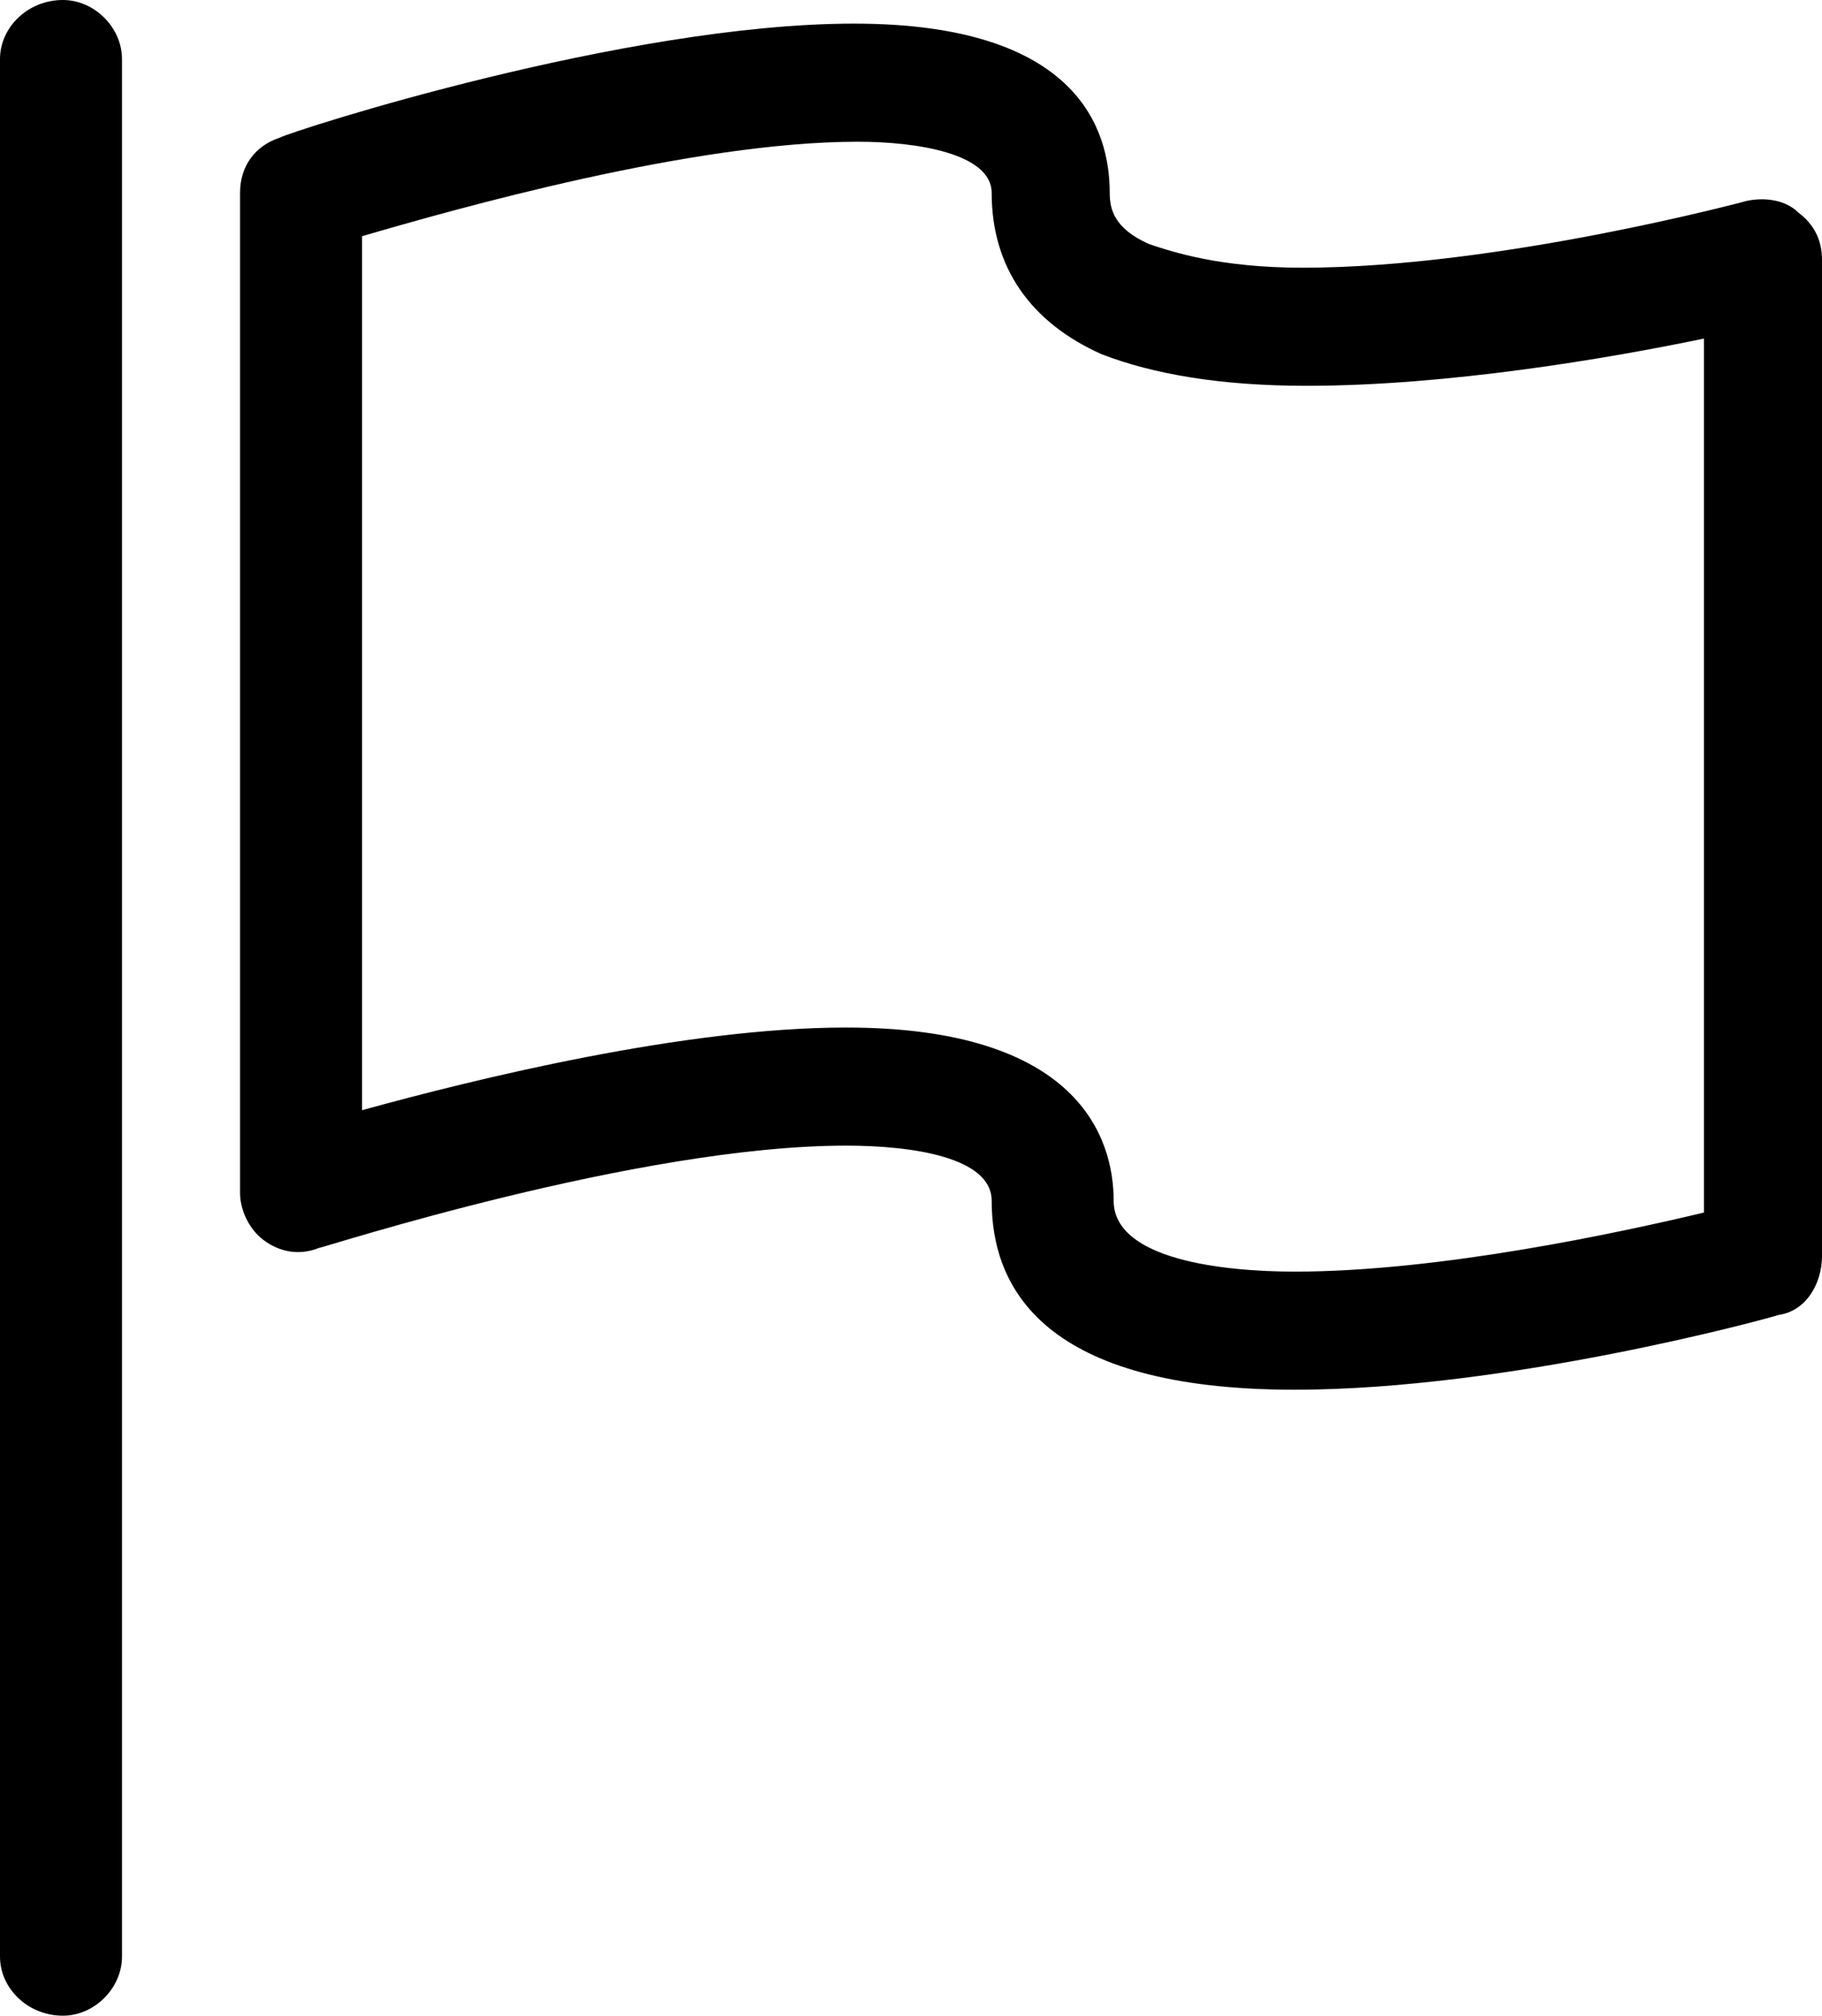 <?xml version="1.0" encoding="UTF-8" standalone="no"?>
<svg width="463px" height="512px" viewBox="0 0 463 512" version="1.1" xmlns="http://www.w3.org/2000/svg" xmlns:xlink="http://www.w3.org/1999/xlink">
    <!-- Generator: Sketch 3.8.3 (29802) - http://www.bohemiancoding.com/sketch -->
    <title>icon-flag-1</title>
    <desc>Created with Sketch.</desc>
    <defs></defs>
    <g id="Page-1" stroke="none" stroke-width="1" fill="none" fill-rule="evenodd">
        <g id="icon-flag-1" fill="#000000">
            <path d="M16,512 C7,512 0,505 0,497 L0,15 C0,7 7,0 16,0 C24,0 31,7 31,15 L31,497 C31,505 24,512 16,512 L16,512 Z M329,353 C265,353 252,327 252,305 C252,294 232,291 215,291 C162,291 82,317 81,317 C76,319 71,318 67,315 C63,312 61,307 61,303 L61,49 C61,42 65,37 71,35 C75,33 159,6 217,6 C274,6 282,33 282,49 C282,53 283,58 292,62 C298,64 310,68 331,68 C381,68 444,51 444,51 C449,50 454,51 457,54 C461,57 463,61 463,66 L463,319 C463,326 459,333 452,334 C449,335 383,353 329,353 L329,353 Z M215,261 C274,261 283,289 283,305 C283,320 311,323 329,323 C366,323 412,313 433,308 L433,86 C409,91 368,98 332,98 C310,98 293,95 280,90 C262,82 252,68 252,49 C252,39 233,36 218,36 C176,36 116,53 92,60 L92,282 C121,274 174,261 215,261 L215,261 Z" id="Shape"></path>
        </g>
    </g>
</svg>